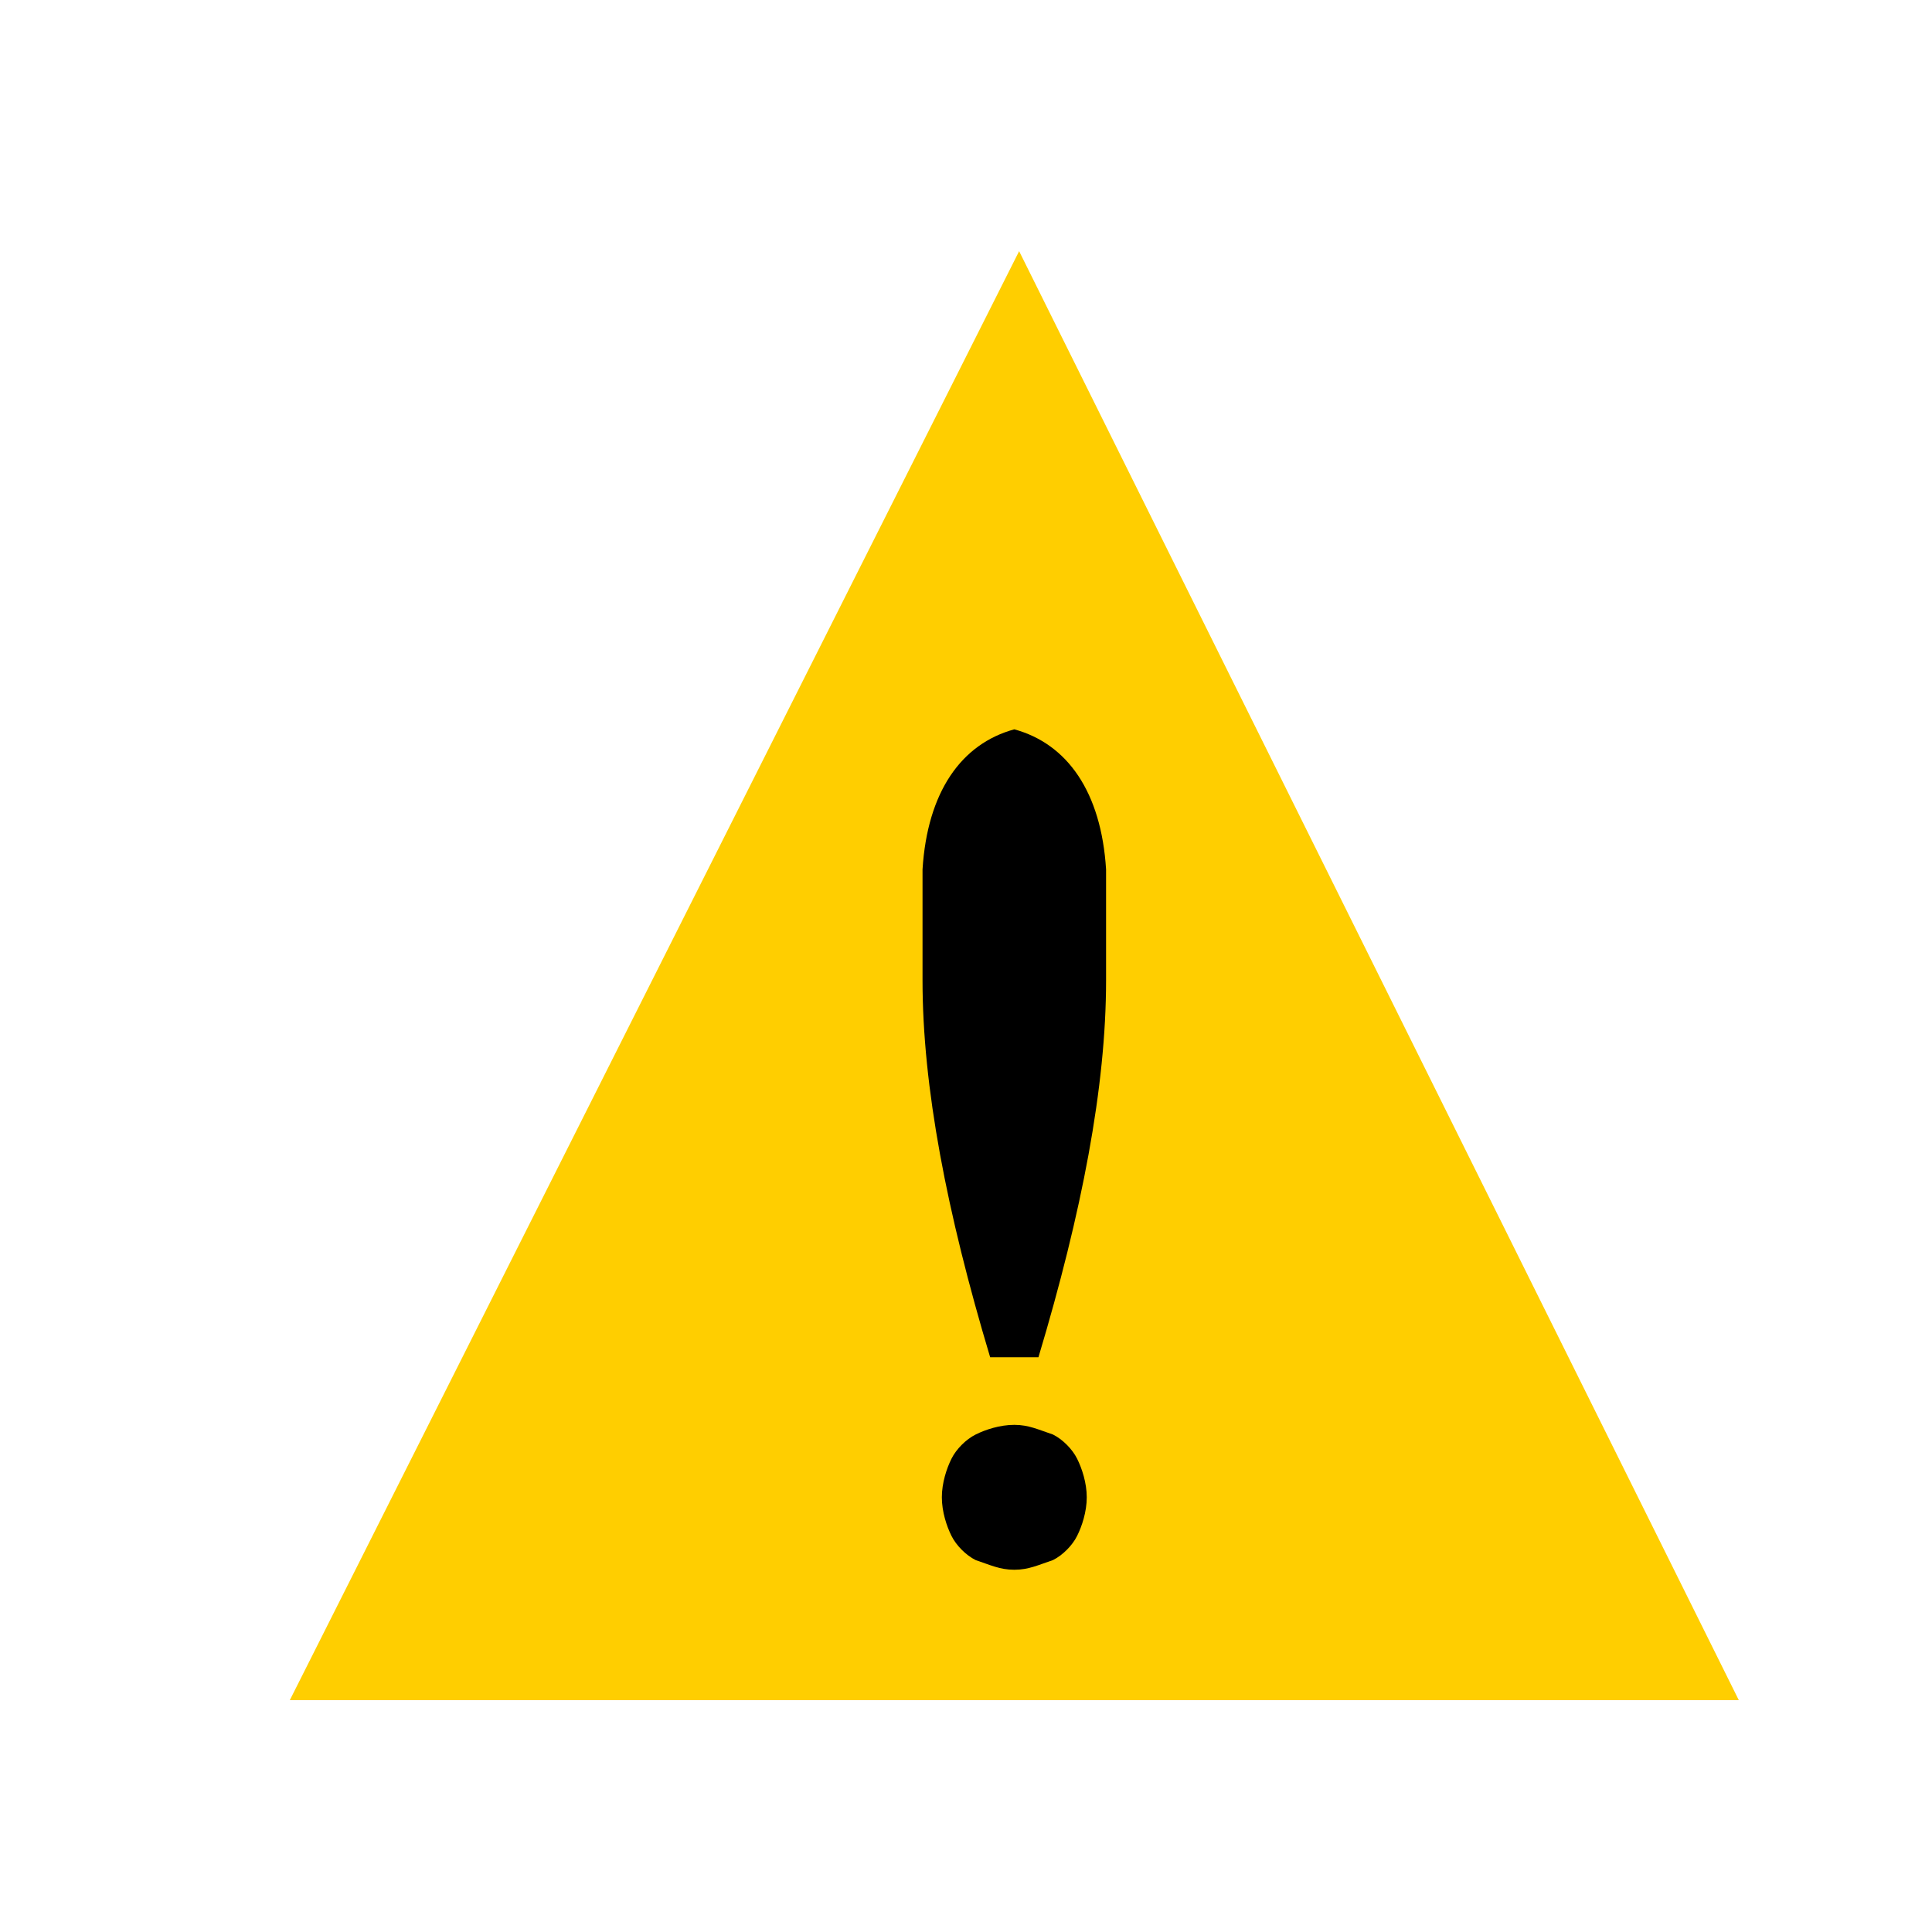 <svg version="1.1" id="Layer_1" xmlns="http://www.w3.org/2000/svg" xmlns:xlink="http://www.w3.org/1999/xlink" x="0px" y="0px"
	 viewBox="0 0 40 40" style="enable-background:new 0 0 40 40;" xml:space="preserve">
<style type="text/css">
	.st0{fill:#FFCE00;}
</style>
<path d="M20,15c-2.8,0-5,2.2-5,5s2.2,5,5,5s5-2.2,5-5S22.8,15,20,15z M20,23c-1.7,0-3-1.3-3-3s1.3-3,3-3s3,1.3,3,3S21.7,23,20,23z"
	/>
<g>
	<polygon class="st0" points="21.1,5.2 6,35.2 36,35.2 	"/>
	<g>
		<path d="M21,32.5c-0.3,0-0.5-0.1-0.8-0.2c-0.2-0.1-0.4-0.3-0.5-0.5c-0.1-0.2-0.2-0.5-0.2-0.8c0-0.3,0.1-0.6,0.2-0.8
			c0.1-0.2,0.3-0.4,0.5-0.5c0.2-0.1,0.5-0.2,0.8-0.2c0.3,0,0.5,0.1,0.8,0.2c0.2,0.1,0.4,0.3,0.5,0.5c0.1,0.2,0.2,0.5,0.2,0.8
			c0,0.3-0.1,0.6-0.2,0.8c-0.1,0.2-0.3,0.4-0.5,0.5C21.5,32.4,21.3,32.5,21,32.5z"/>
		<path d="M20.5,28.1c-0.9-3-1.4-5.6-1.4-7.8V18c0.1-1.6,0.8-2.6,1.9-2.9c1.1,0.3,1.8,1.3,1.9,2.9v2.3c0,2.2-0.5,4.8-1.4,7.8H20.5z"
			/>
	</g>
</g>
</svg>
